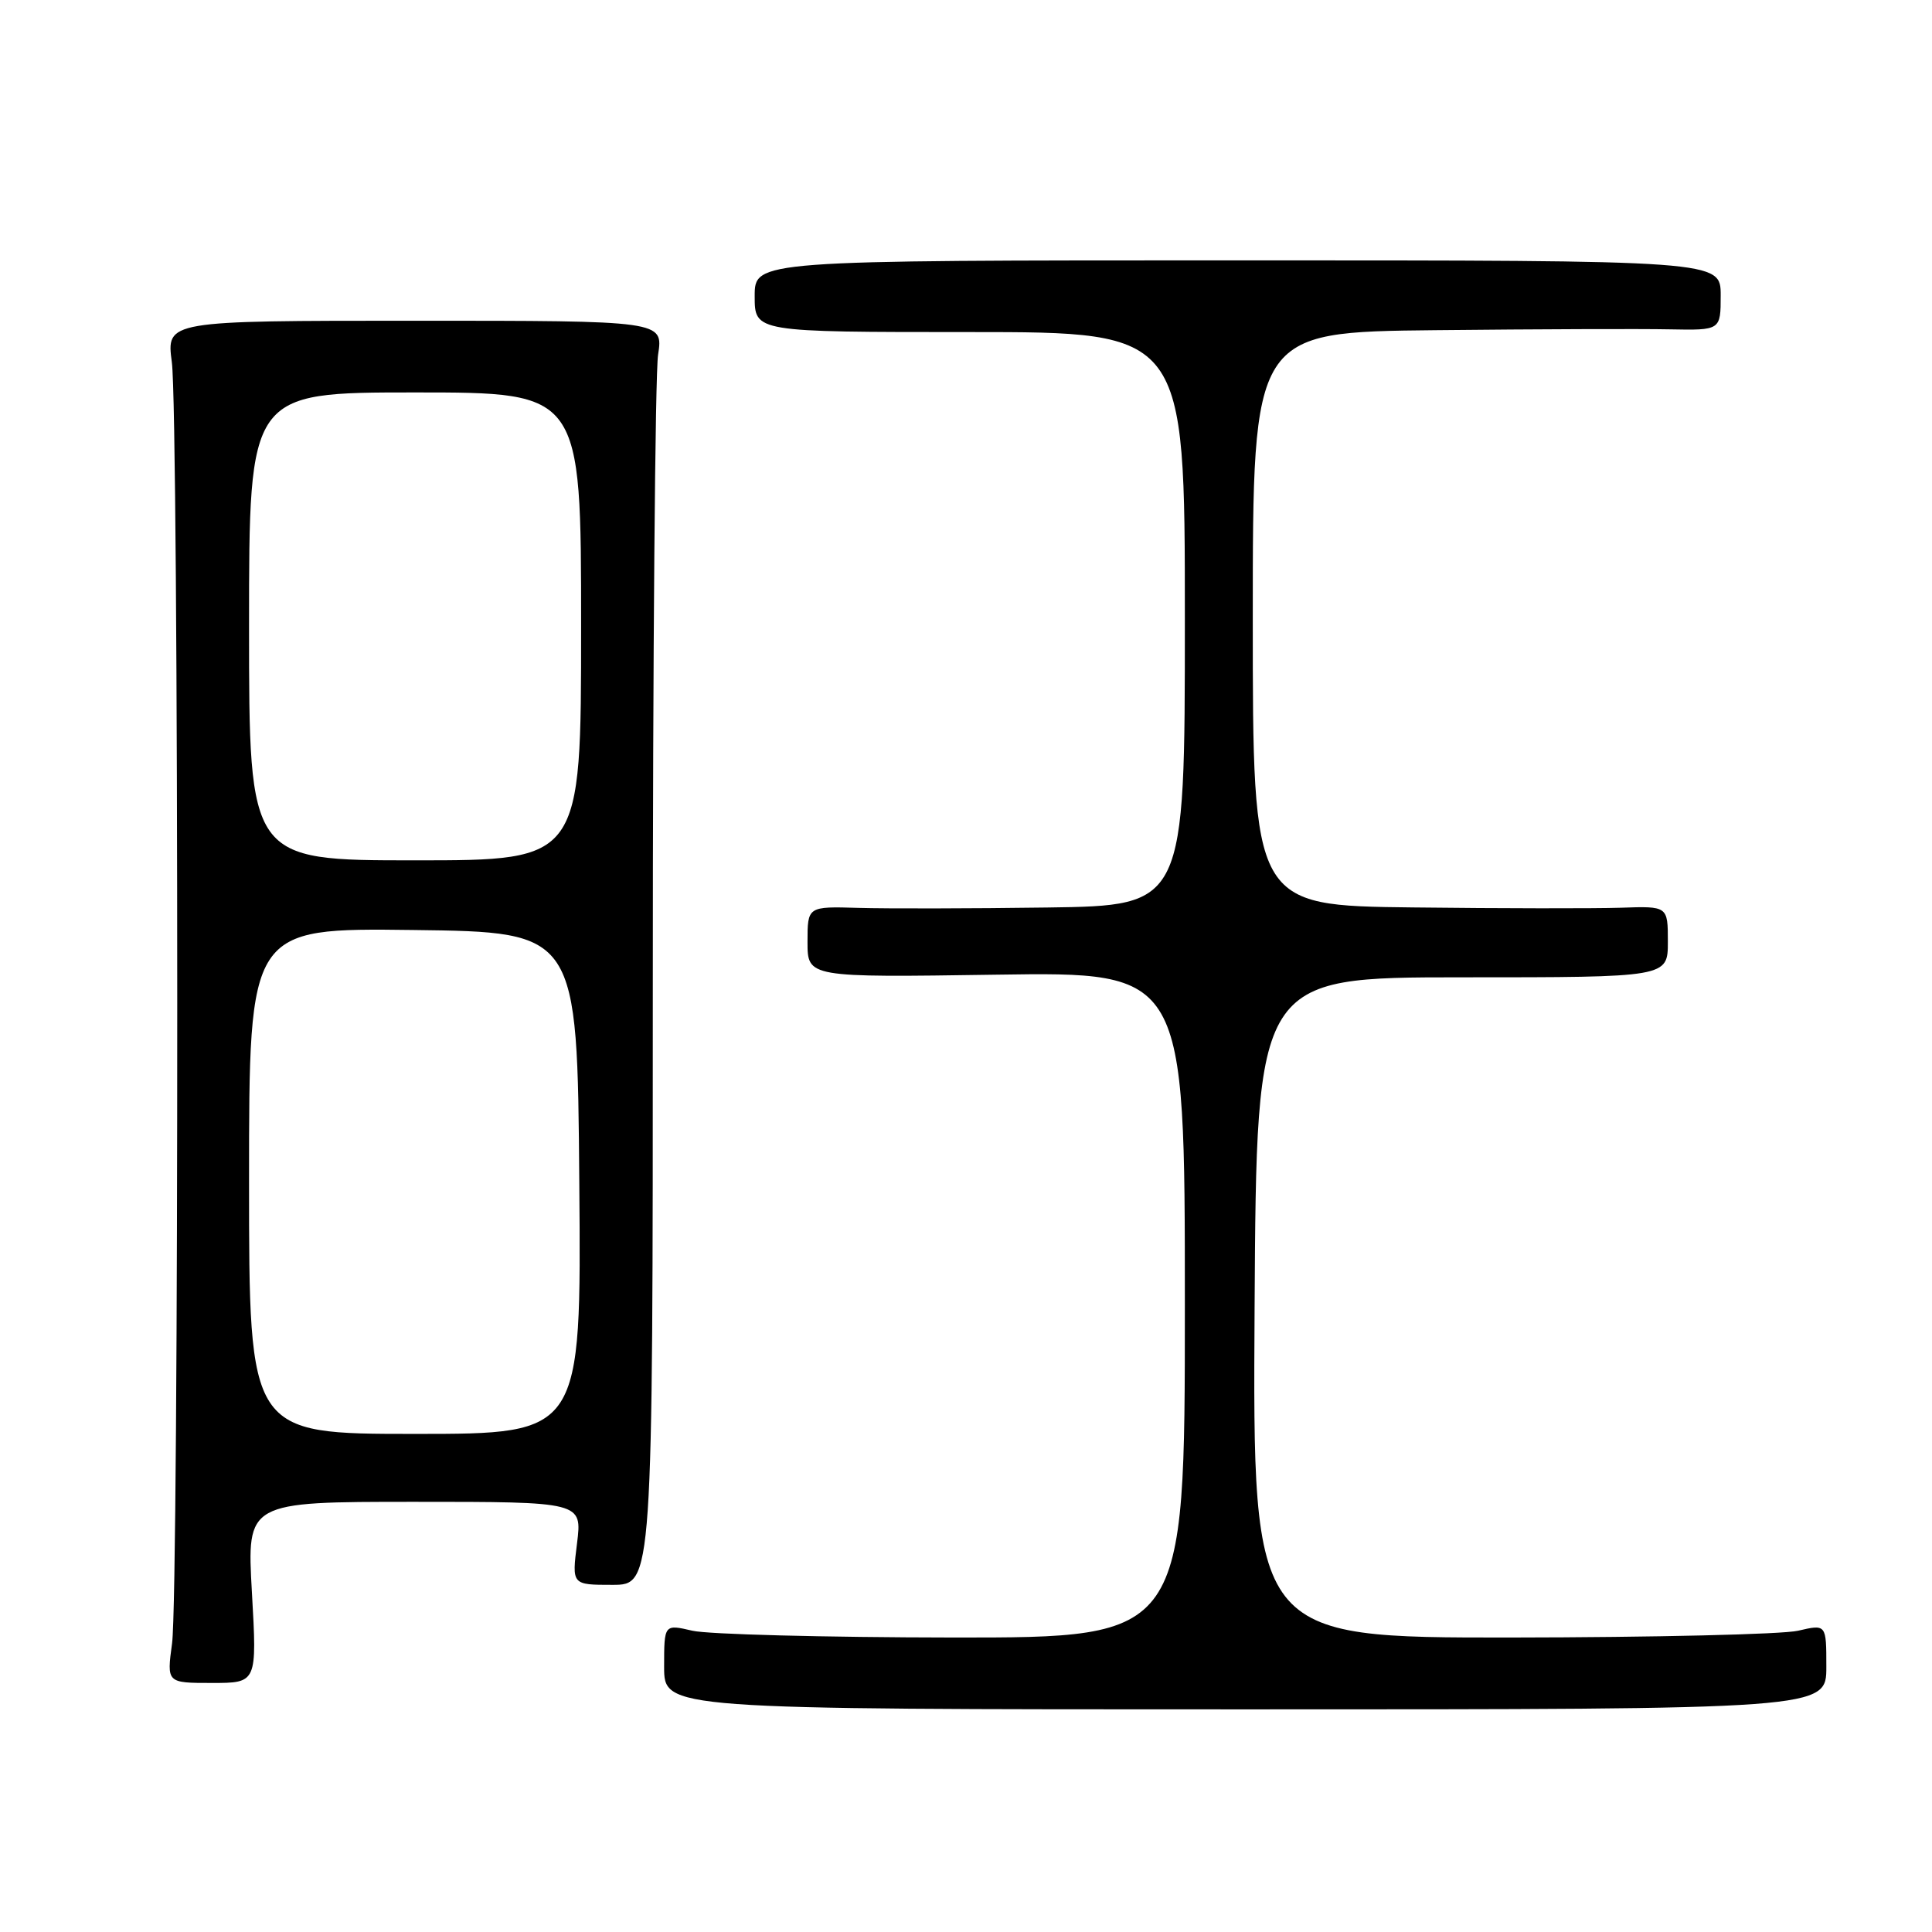 <?xml version="1.0" encoding="UTF-8" standalone="no"?>
<!DOCTYPE svg PUBLIC "-//W3C//DTD SVG 1.1//EN" "http://www.w3.org/Graphics/SVG/1.1/DTD/svg11.dtd" >
<svg xmlns="http://www.w3.org/2000/svg" xmlns:xlink="http://www.w3.org/1999/xlink" version="1.1" viewBox="0 0 256 256">
 <g >
 <path fill="currentColor"
d=" M 242.00 220.86 C 242.00 215.21 242.00 215.21 238.25 216.08 C 236.19 216.56 219.08 216.96 200.24 216.98 C 165.98 217.00 165.98 217.00 166.24 173.25 C 166.50 129.50 166.50 129.50 193.75 129.50 C 221.00 129.50 221.00 129.50 221.00 124.78 C 221.00 120.06 221.00 120.06 214.75 120.28 C 211.31 120.39 198.94 120.38 187.25 120.24 C 166.00 120.00 166.00 120.00 166.00 82.00 C 166.00 44.00 166.00 44.00 190.25 43.75 C 203.59 43.61 217.54 43.56 221.25 43.64 C 228.00 43.77 228.00 43.77 228.00 39.14 C 228.00 34.50 228.00 34.50 164.00 34.50 C 100.00 34.50 100.00 34.50 100.00 39.25 C 100.00 44.00 100.00 44.00 128.50 44.00 C 157.00 44.00 157.00 44.00 157.00 82.00 C 157.00 120.00 157.00 120.00 138.75 120.25 C 128.71 120.39 117.46 120.41 113.75 120.30 C 107.00 120.10 107.00 120.10 107.00 124.81 C 107.00 129.52 107.00 129.52 132.00 129.15 C 157.00 128.78 157.00 128.78 157.00 172.89 C 157.00 217.00 157.00 217.00 126.25 216.98 C 109.34 216.96 93.81 216.56 91.75 216.08 C 88.00 215.21 88.00 215.21 88.00 220.86 C 88.00 226.50 88.00 226.50 165.00 226.50 C 242.00 226.50 242.00 226.50 242.00 220.86 Z  M 33.38 211.00 C 32.70 199.00 32.70 199.00 54.92 199.00 C 77.14 199.00 77.14 199.00 76.46 204.50 C 75.77 210.00 75.77 210.00 81.13 210.00 C 86.50 210.00 86.50 210.00 86.50 130.75 C 86.50 87.16 86.81 49.48 87.20 47.00 C 87.89 42.50 87.89 42.50 54.97 42.50 C 22.04 42.50 22.04 42.50 22.77 48.00 C 23.71 55.05 23.73 210.78 22.80 217.75 C 22.09 223.00 22.09 223.00 28.08 223.00 C 34.06 223.00 34.06 223.00 33.38 211.00 Z  M 33.00 156.48 C 33.00 122.96 33.00 122.96 54.75 123.23 C 76.50 123.50 76.50 123.50 76.76 156.75 C 77.03 190.00 77.03 190.00 55.01 190.00 C 33.00 190.00 33.00 190.00 33.00 156.48 Z  M 33.00 83.00 C 33.00 52.00 33.00 52.00 55.00 52.00 C 77.00 52.00 77.00 52.00 77.00 83.00 C 77.00 114.00 77.00 114.00 55.00 114.00 C 33.00 114.00 33.00 114.00 33.00 83.00 Z "/>
</g>
</svg>